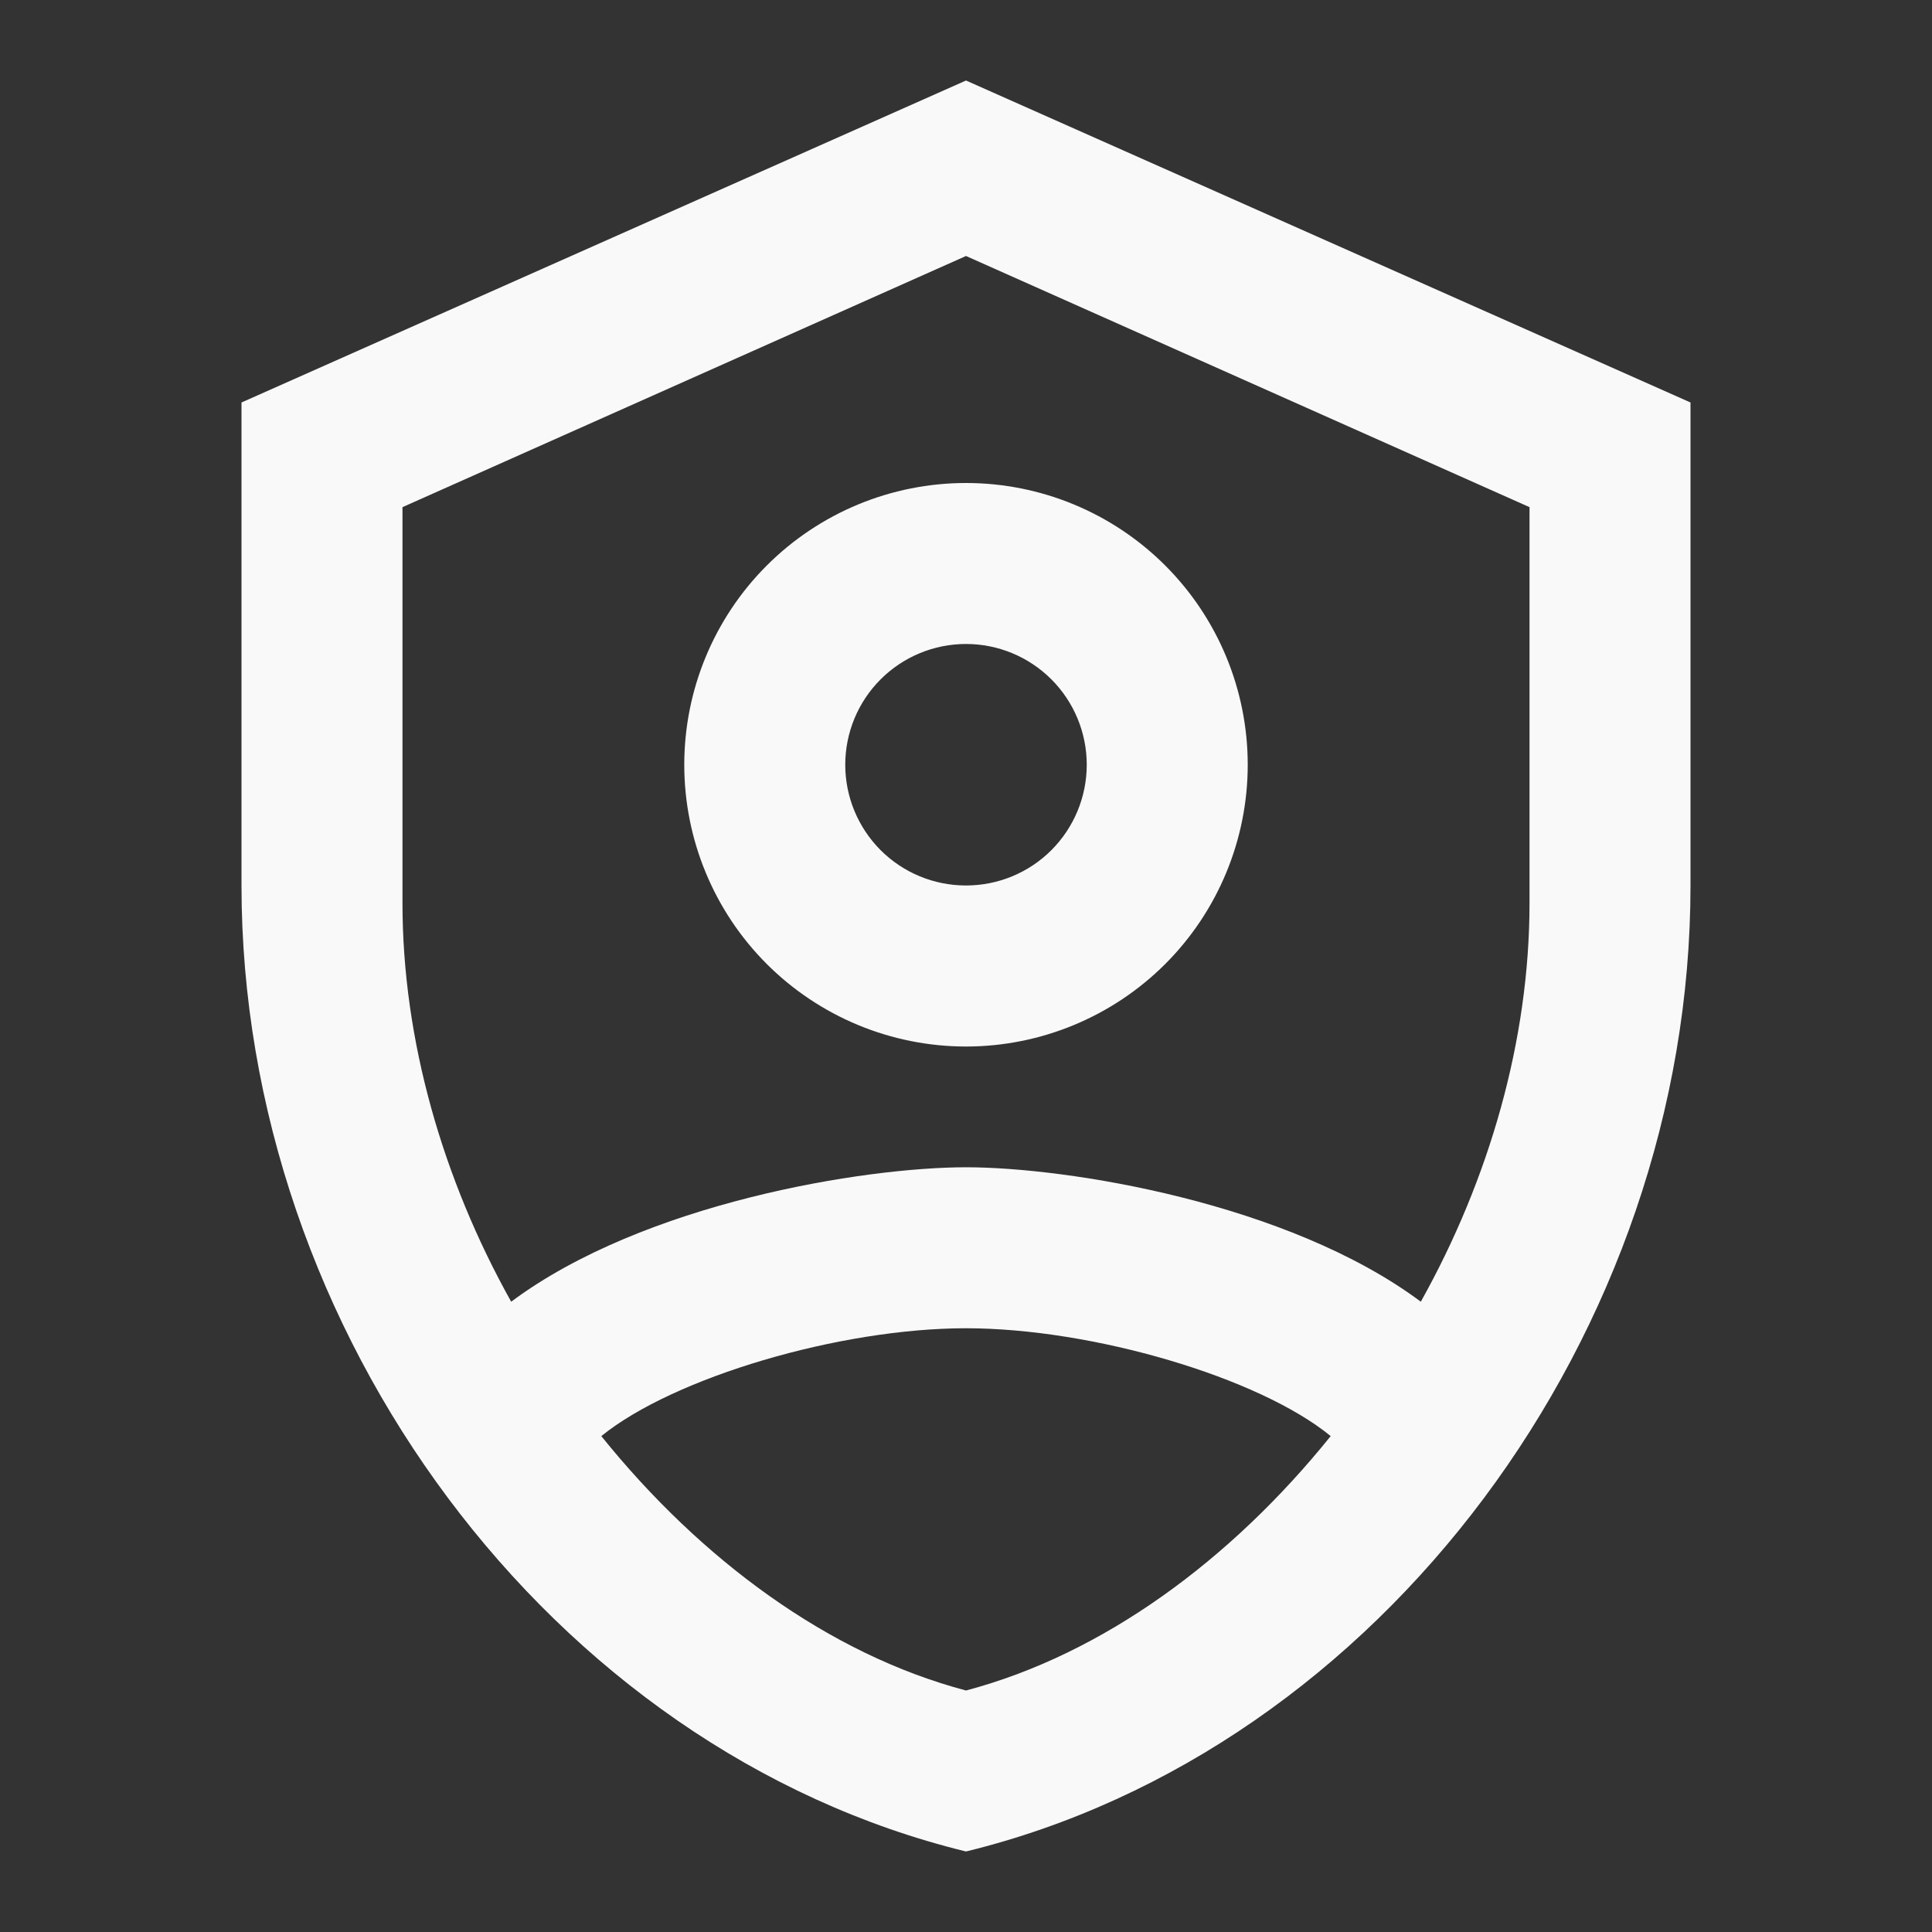 <svg width="34" height="34" viewBox="0 0 34 34" fill="none" xmlns="http://www.w3.org/2000/svg">
<rect x="0" y="0" width="34" height="34" fill="#333333" stroke="none"/>
<path d="M17 1.417L4.25 7.083V15.583C4.25 23.446 9.69 30.798 17 32.583C24.31 30.798 29.75 23.446 29.75 15.583V7.083L17 1.417ZM17 4.505L26.917 8.925V15.895C26.917 18.303 26.208 20.754 25.004 22.908C22.667 21.165 18.785 20.542 17 20.542C15.215 20.542 11.333 21.165 8.996 22.908C7.792 20.754 7.083 18.303 7.083 15.895V8.925L17 4.505ZM17 8.5C15.685 8.5 14.424 9.022 13.494 9.952C12.564 10.882 12.042 12.143 12.042 13.458C12.042 14.773 12.564 16.035 13.494 16.965C14.424 17.894 15.685 18.417 17 18.417C18.315 18.417 19.576 17.894 20.506 16.965C21.436 16.035 21.958 14.773 21.958 13.458C21.958 12.143 21.436 10.882 20.506 9.952C19.576 9.022 18.315 8.5 17 8.5ZM17 11.333C17.564 11.333 18.104 11.557 18.503 11.956C18.901 12.354 19.125 12.895 19.125 13.458C19.125 14.022 18.901 14.562 18.503 14.961C18.104 15.36 17.564 15.583 17 15.583C16.436 15.583 15.896 15.36 15.497 14.961C15.099 14.562 14.875 14.022 14.875 13.458C14.875 12.895 15.099 12.354 15.497 11.956C15.896 11.557 16.436 11.333 17 11.333ZM17 23.375C19.224 23.375 22.157 24.239 23.418 25.273C21.661 27.455 19.408 29.113 17 29.75C14.592 29.113 12.339 27.455 10.582 25.273C11.857 24.239 14.776 23.375 17 23.375Z" fill="#F9F9F9"/>
</svg>
